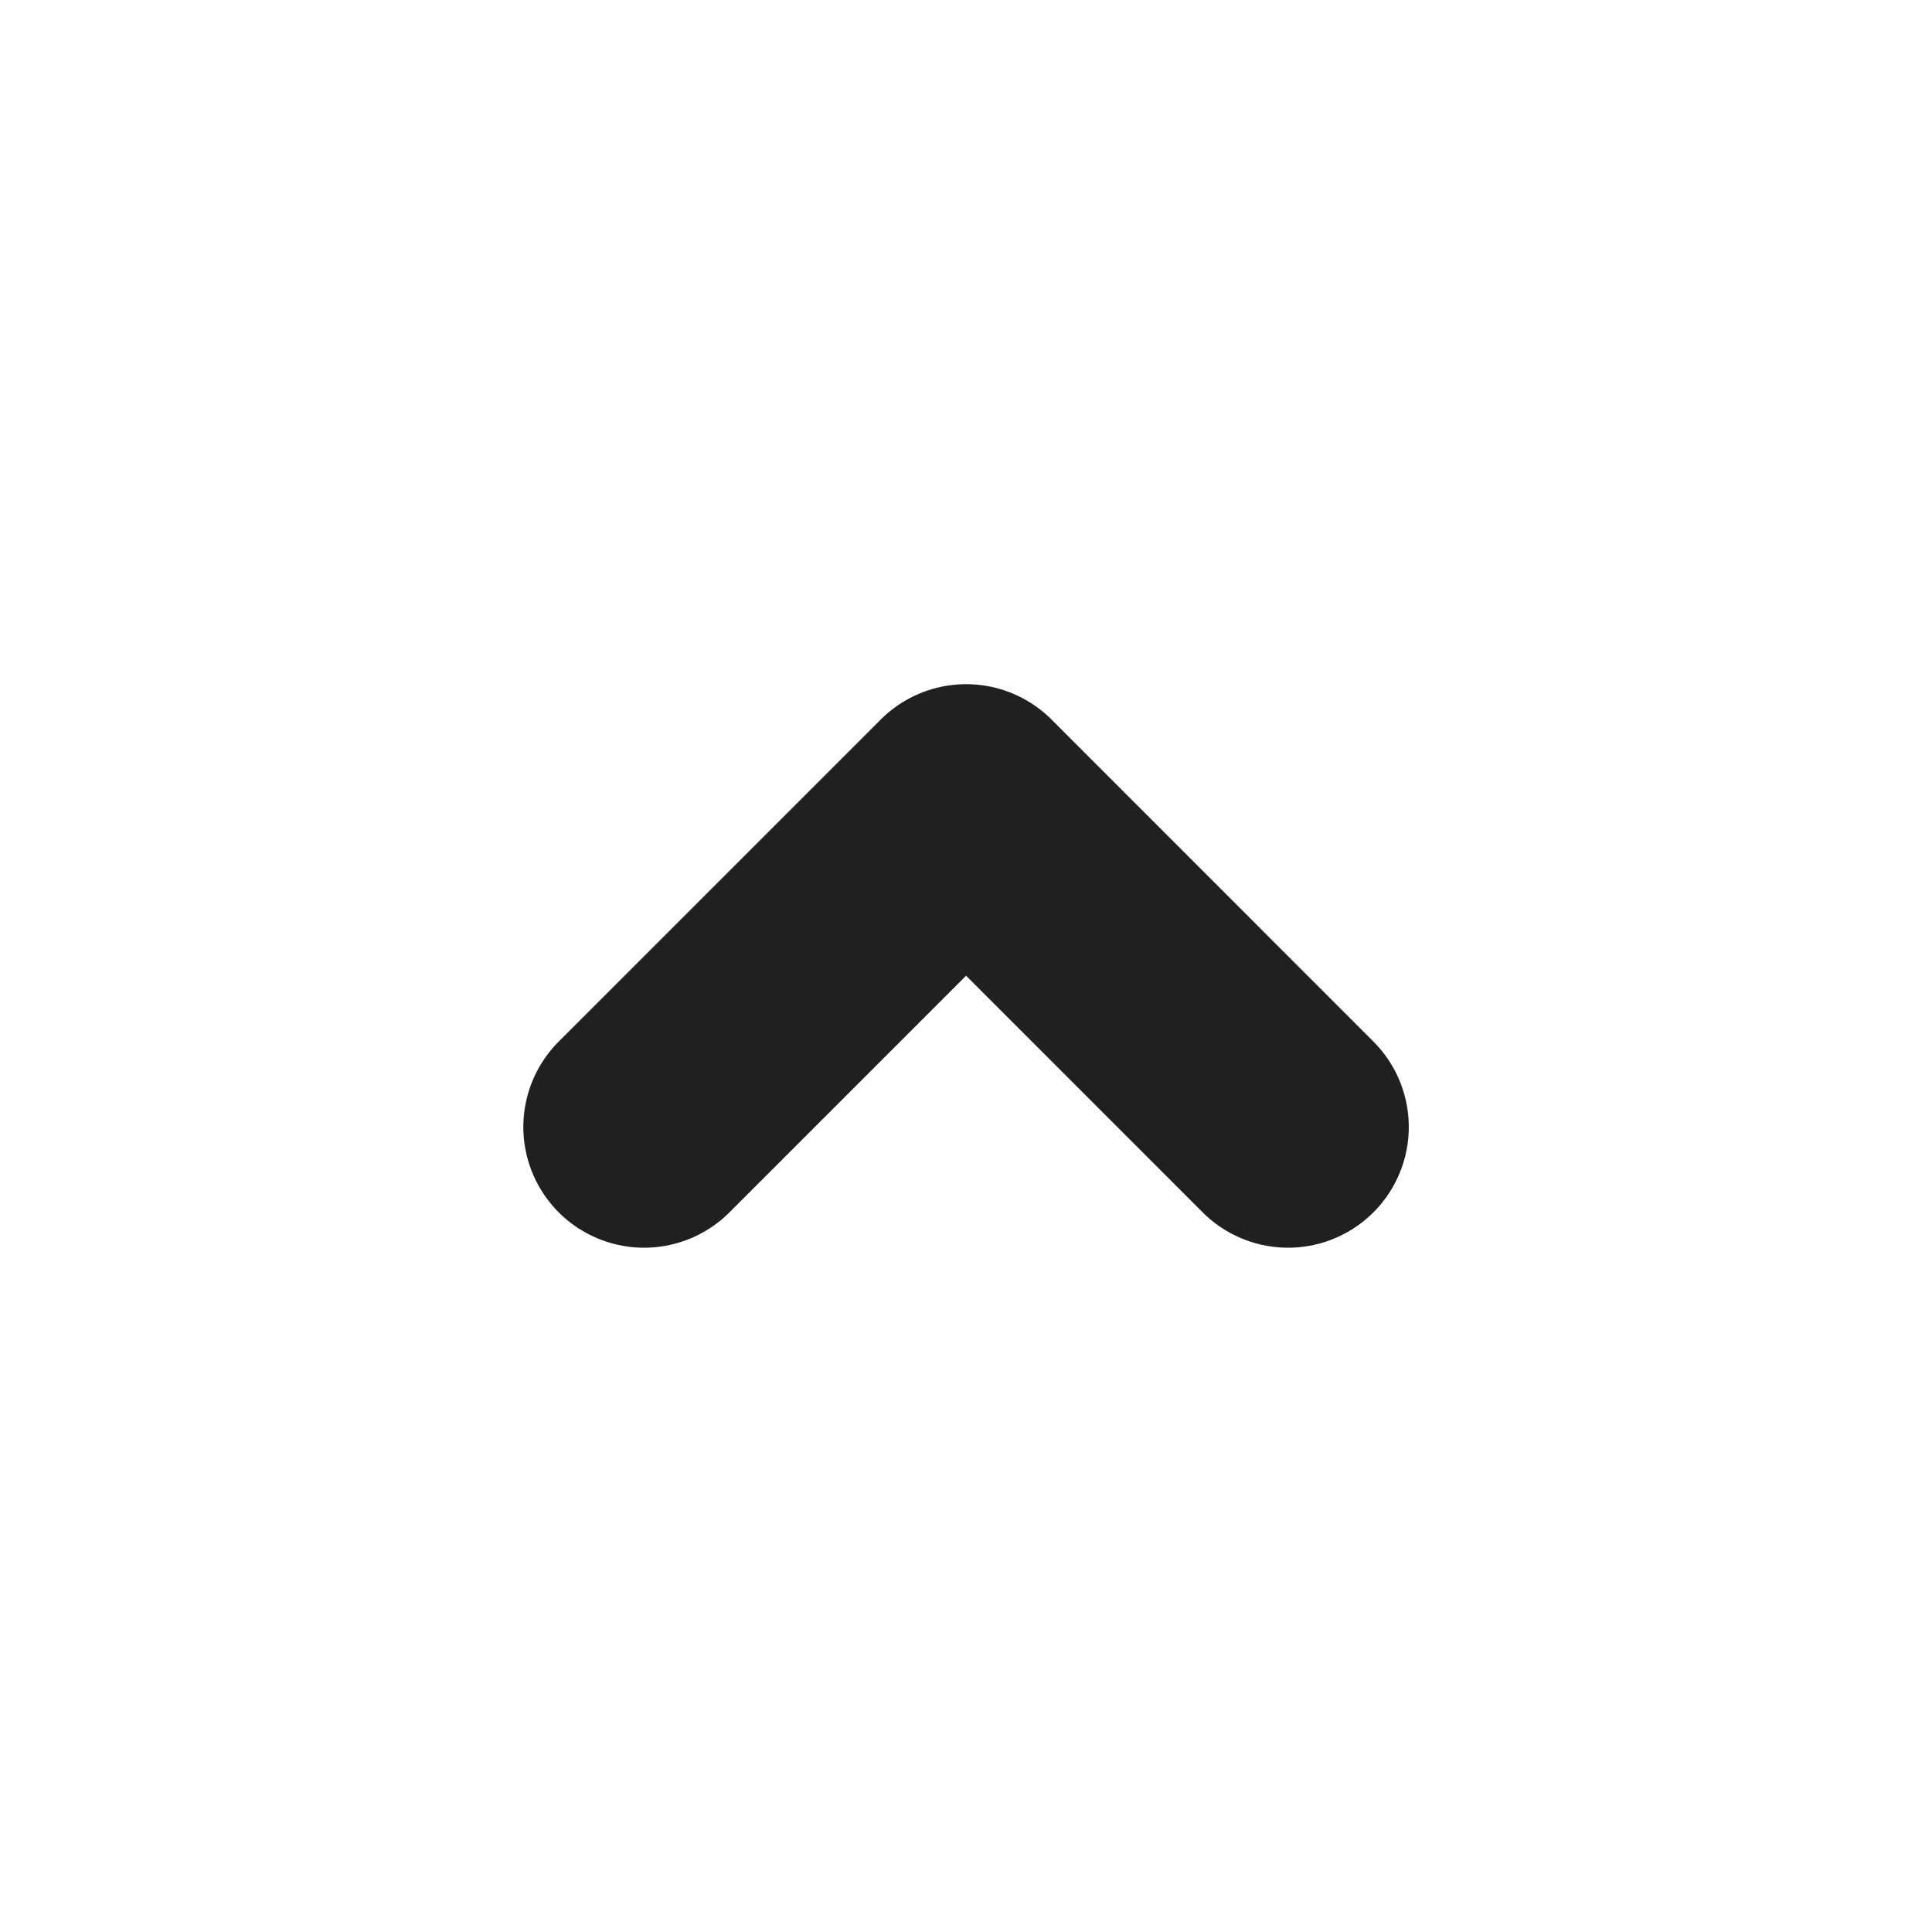 <svg width="16" height="16" viewBox="0 0 16 16" fill="none" xmlns="http://www.w3.org/2000/svg">
<path d="M10.667 9.333L8.001 6.666L5.334 9.333" stroke="#202020" stroke-width="2" stroke-linecap="round" stroke-linejoin="round"/>
</svg>
